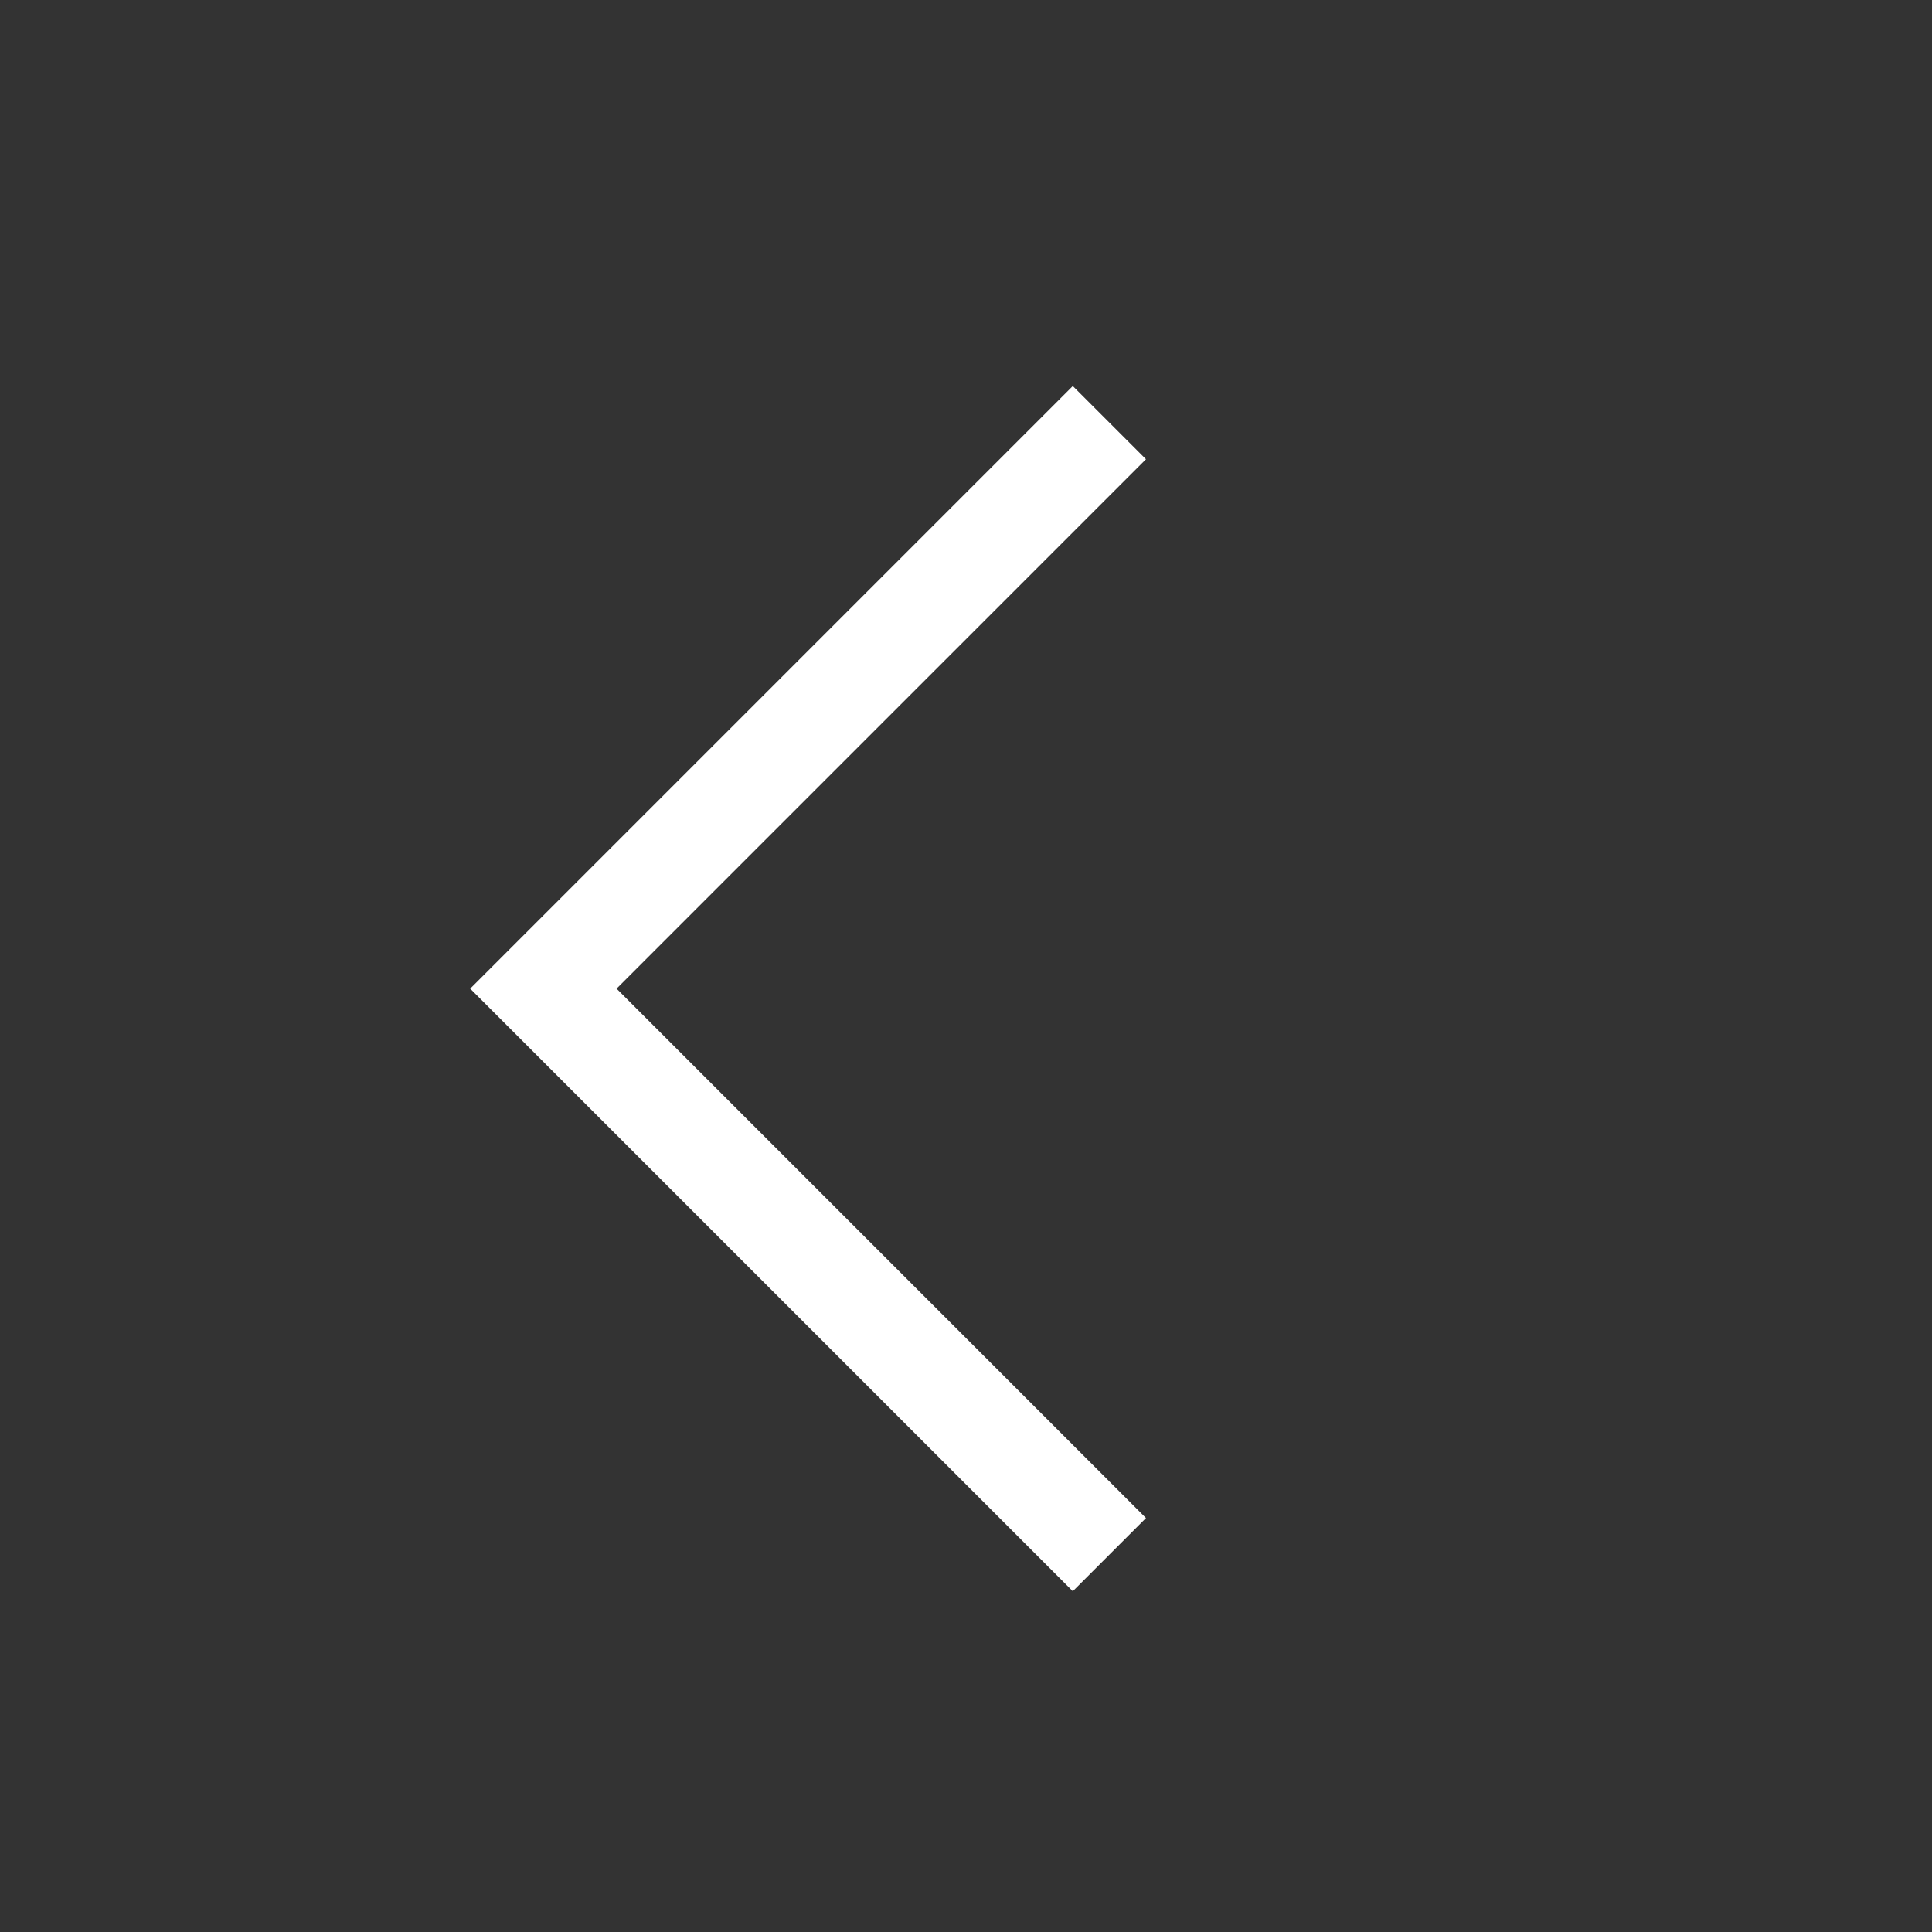 <svg xmlns="http://www.w3.org/2000/svg" width="28" height="28" viewBox="0 0 28 28" fill="none">
  <rect x="0" y="0" width="28" height="28" fill="#333333" stroke="none"/>
  <path d="M16.078 6.125L7.875 14.328L16.078 22.531" stroke="white" stroke-width="1.5"/>
</svg>
